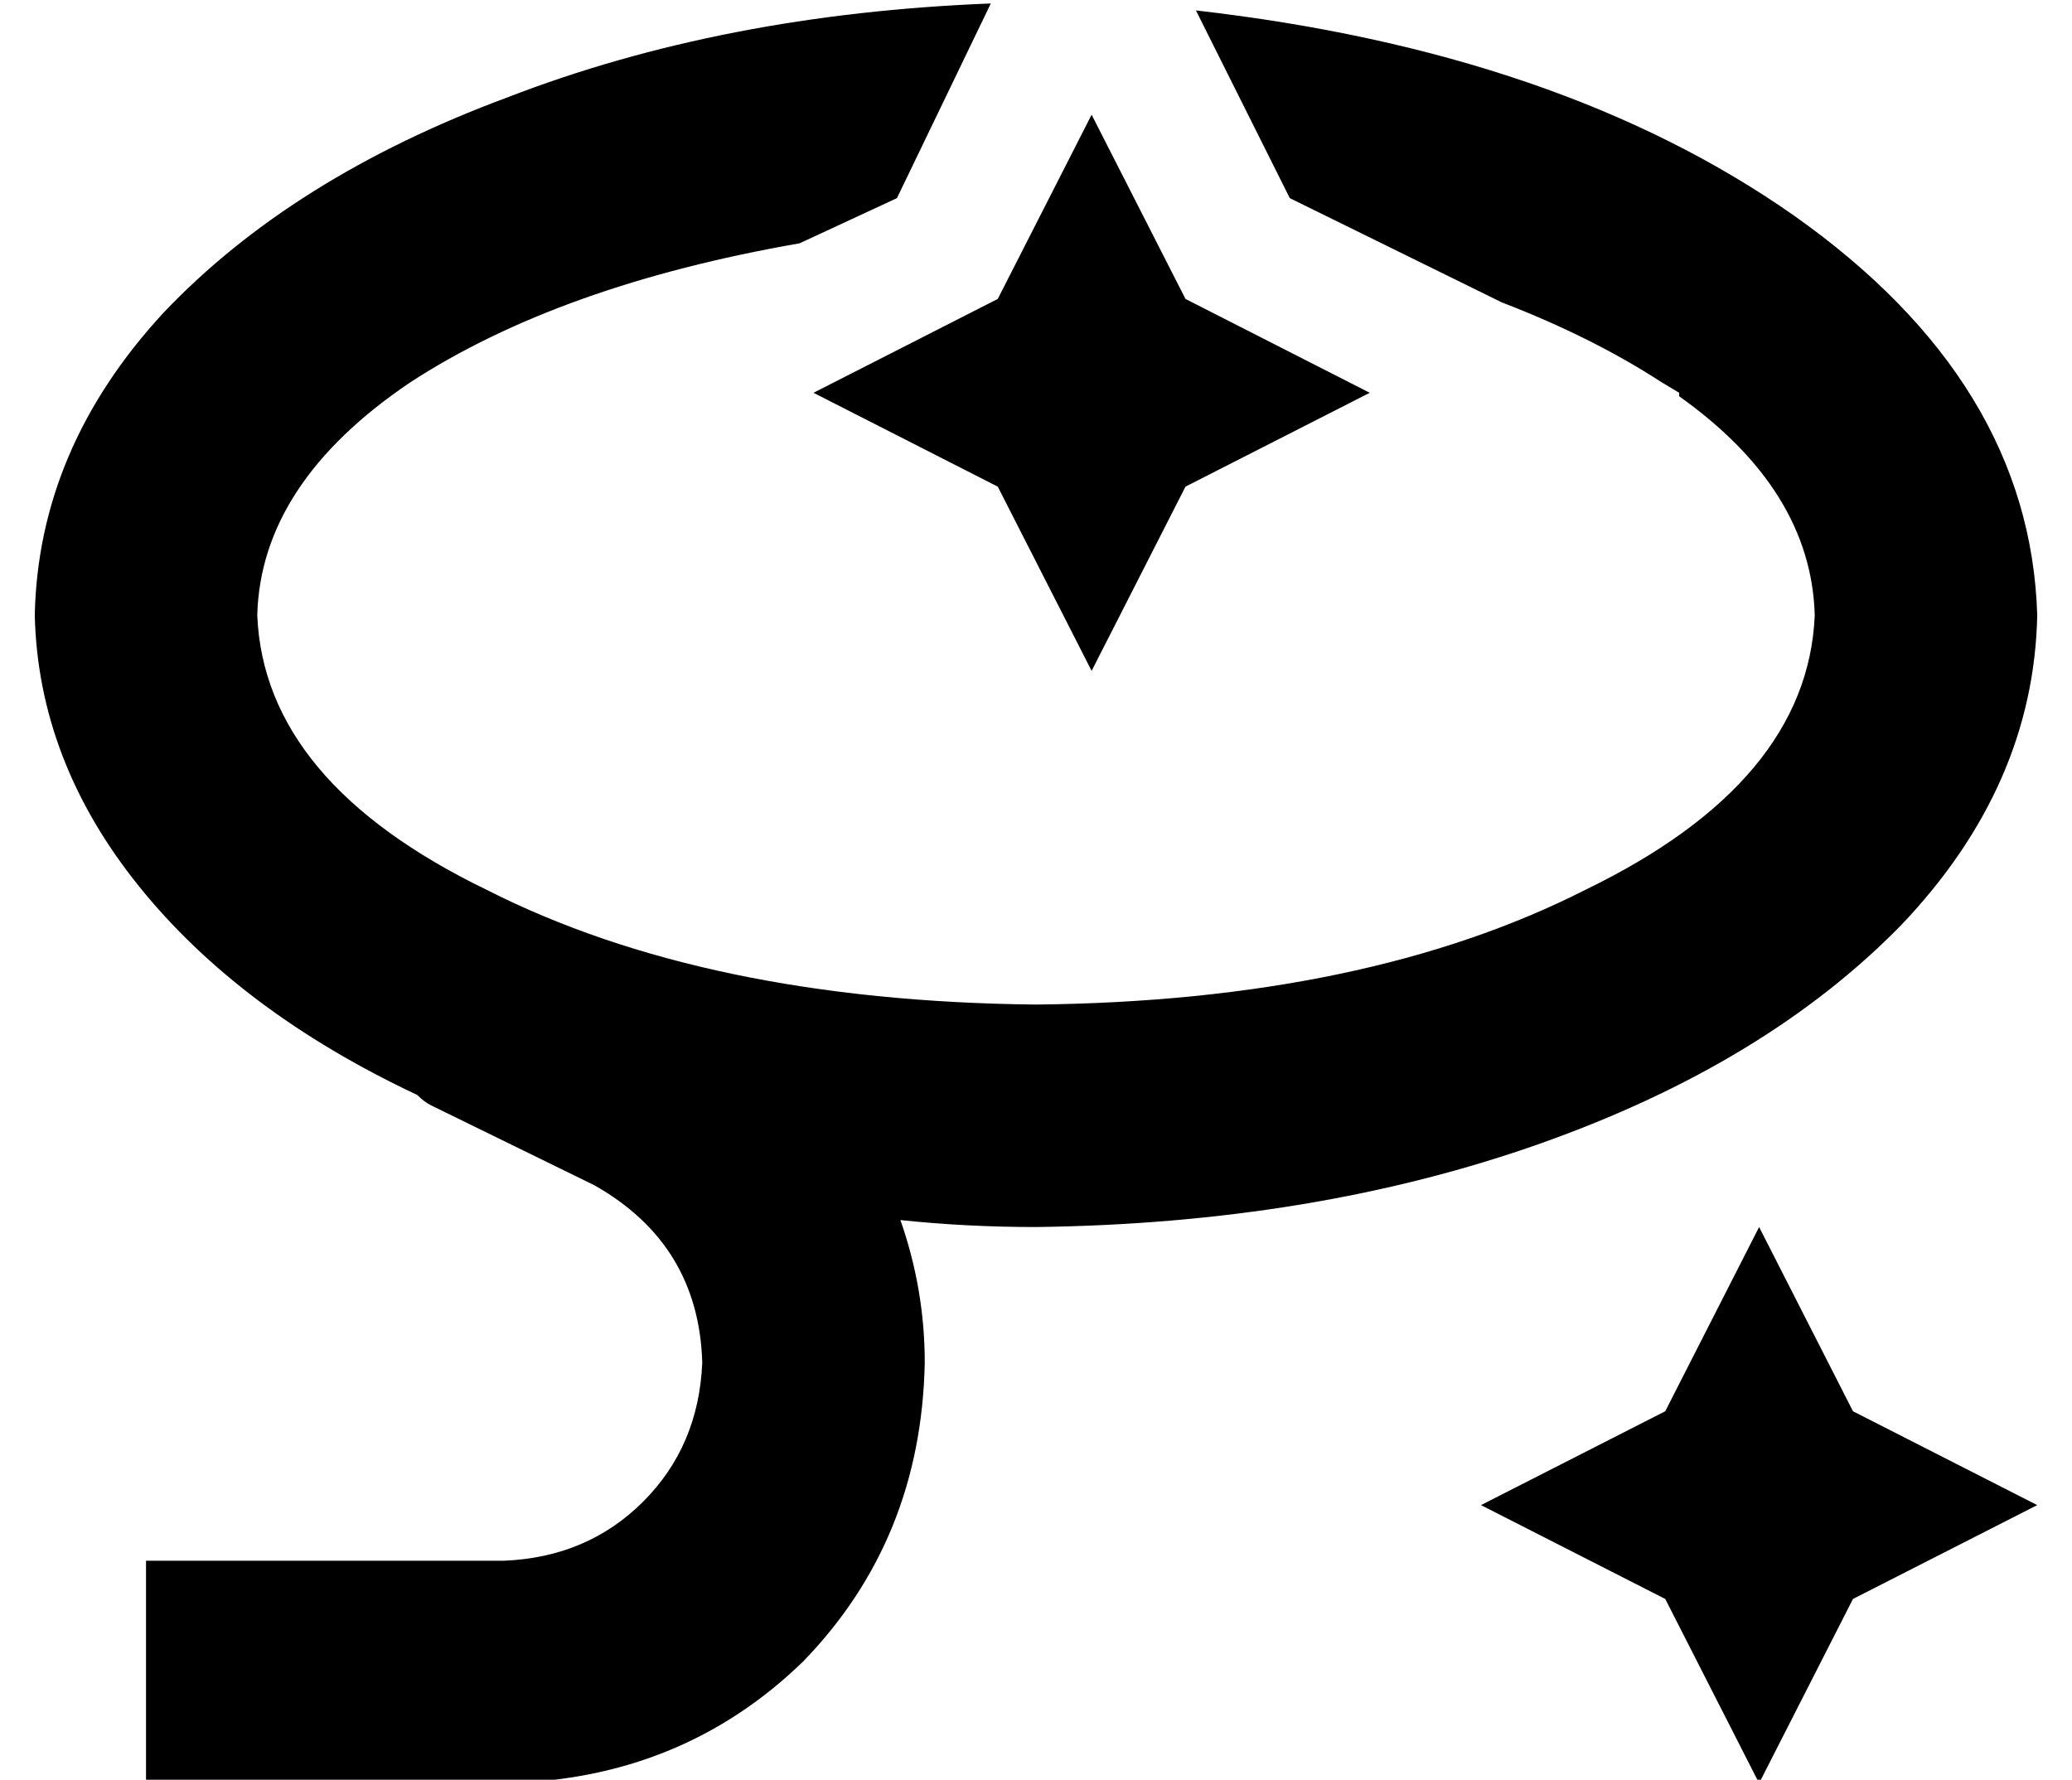 <?xml version="1.0" standalone="no"?>
<!DOCTYPE svg PUBLIC "-//W3C//DTD SVG 1.1//EN" "http://www.w3.org/Graphics/SVG/1.1/DTD/svg11.dtd" >
<svg xmlns="http://www.w3.org/2000/svg" xmlns:xlink="http://www.w3.org/1999/xlink" version="1.1" viewBox="-10 -40 596 512">
   <path fill="currentColor"
d="M0 137q1 -48 37 -87v0v0q37 -39 99 -62v0v0q62 -24 139 -27l-27 56v0l-28 13v0q-69 12 -112 40q-43 29 -44 67q2 48 66 79q63 32 158 33q95 -1 158 -33q64 -31 66 -79q-1 -36 -39 -63v-1v0l-5 -3v0q-20 -13 -46 -23l-61 -30v0l-27 -54v0q105 12 172 59q68 48 70 115
q-1 49 -39 89q-39 40 -104 63t-145 24q-20 0 -39 -2q7 20 7 41q-1 51 -35 86q-35 34 -86 35h-71h-32v-64v0h32h71q24 -1 40 -17t17 -40q-1 -34 -31 -51l-47 -23v0q-2 -1 -4 -3v0q-51 -24 -80 -60t-30 -78v0zM277 46l27 -53l-27 53l27 -53l27 53v0l53 27v0l-53 27v0l-27 53v0
l-27 -53v0l-53 -27v0l53 -27v0zM469 366l27 -53l-27 53l27 -53l27 53v0l53 27v0l-53 27v0l-27 53v0l-27 -53v0l-53 -27v0l53 -27v0z" />
</svg>
